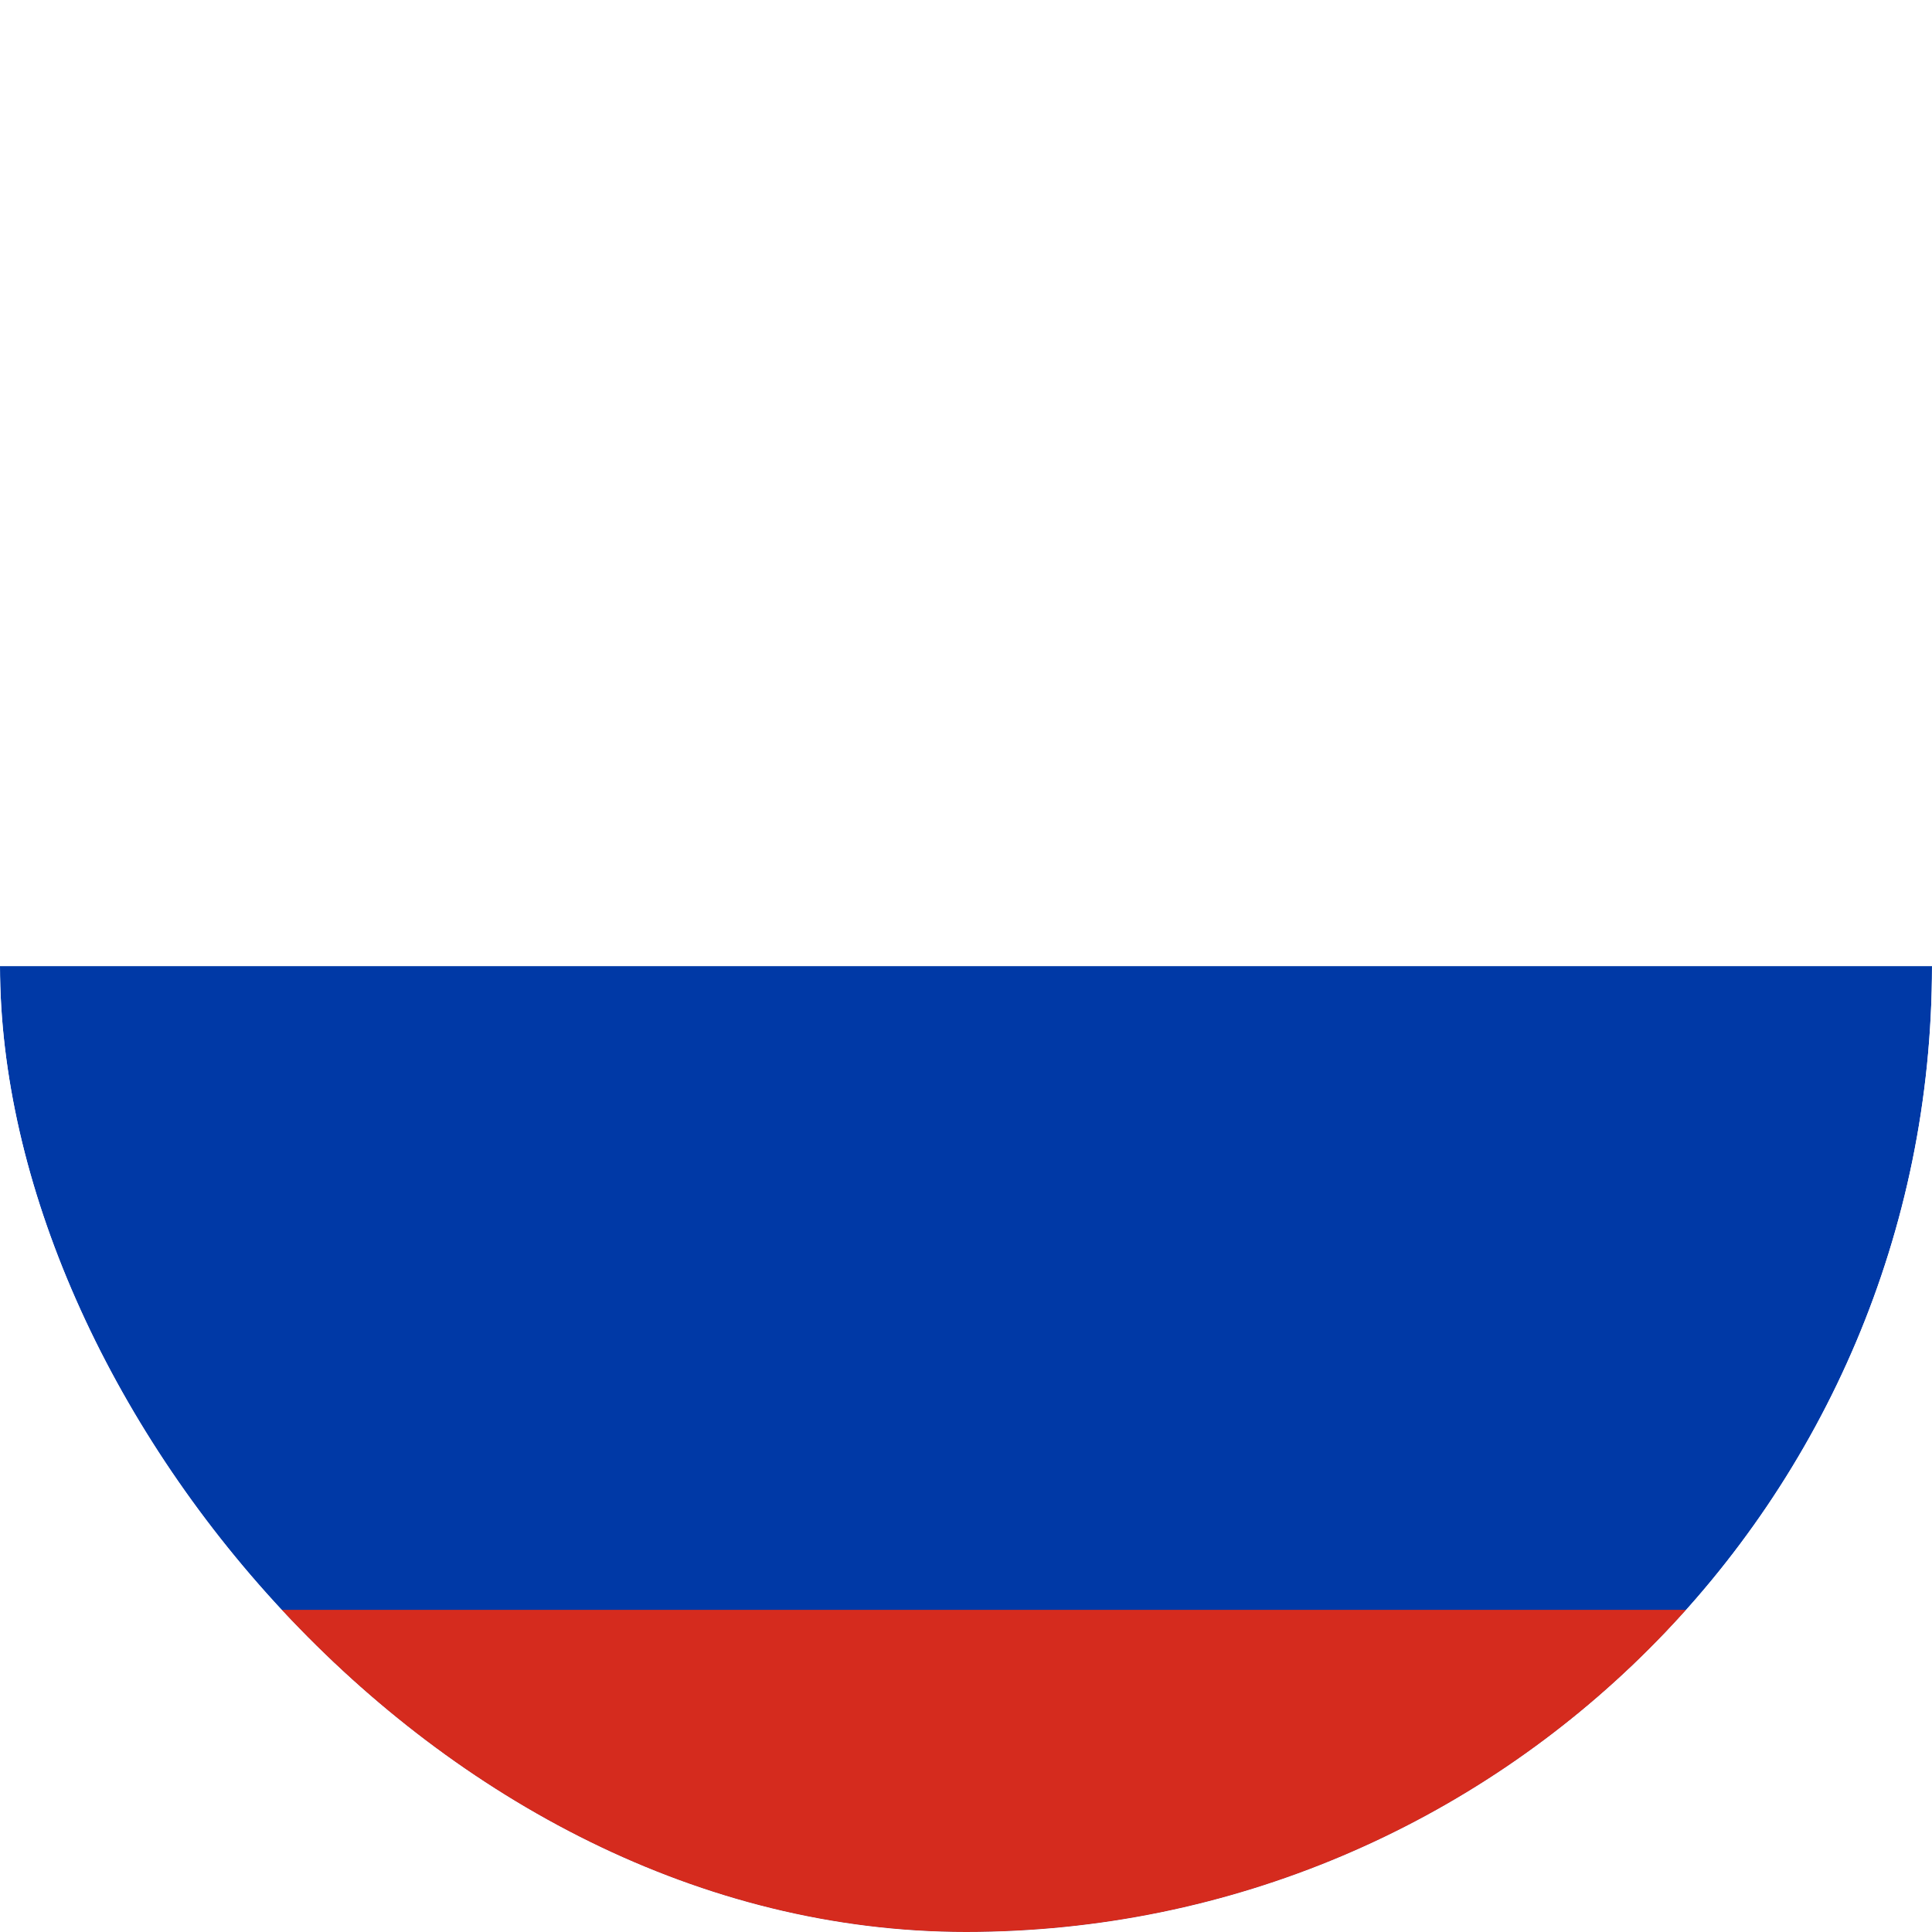 <svg width="24" height="24" viewBox="0 0 24 24" fill="none" xmlns="http://www.w3.org/2000/svg">
<g clip-path="url(#clip0_248_1061)">
<g filter="url(#filter0_i_248_1061)">
<path fill-rule="evenodd" clip-rule="evenodd" d="M0 0H24V24H0V0Z" fill="white"/>
<path fill-rule="evenodd" clip-rule="evenodd" d="M0 8.002H24V24H0V8.002Z" fill="#0039A6"/>
<path fill-rule="evenodd" clip-rule="evenodd" d="M0 15.998H24V24H0V15.998Z" fill="#D52B1E"/>
</g>
</g>
<defs>
<filter id="filter0_i_248_1061" x="0" y="0" width="24" height="28" filterUnits="userSpaceOnUse" color-interpolation-filters="sRGB">
<feFlood flood-opacity="0" result="BackgroundImageFix"/>
<feBlend mode="normal" in="SourceGraphic" in2="BackgroundImageFix" result="shape"/>
<feColorMatrix in="SourceAlpha" type="matrix" values="0 0 0 0 0 0 0 0 0 0 0 0 0 0 0 0 0 0 127 0" result="hardAlpha"/>
<feOffset dy="4"/>
<feGaussianBlur stdDeviation="2"/>
<feComposite in2="hardAlpha" operator="arithmetic" k2="-1" k3="1"/>
<feColorMatrix type="matrix" values="0 0 0 0 0 0 0 0 0 0 0 0 0 0 0 0 0 0 0.25 0"/>
<feBlend mode="normal" in2="shape" result="effect1_innerShadow_248_1061"/>
</filter>
<clipPath id="clip0_248_1061">
<rect width="24" height="24" rx="12" fill="white"/>
</clipPath>
</defs>
</svg>
